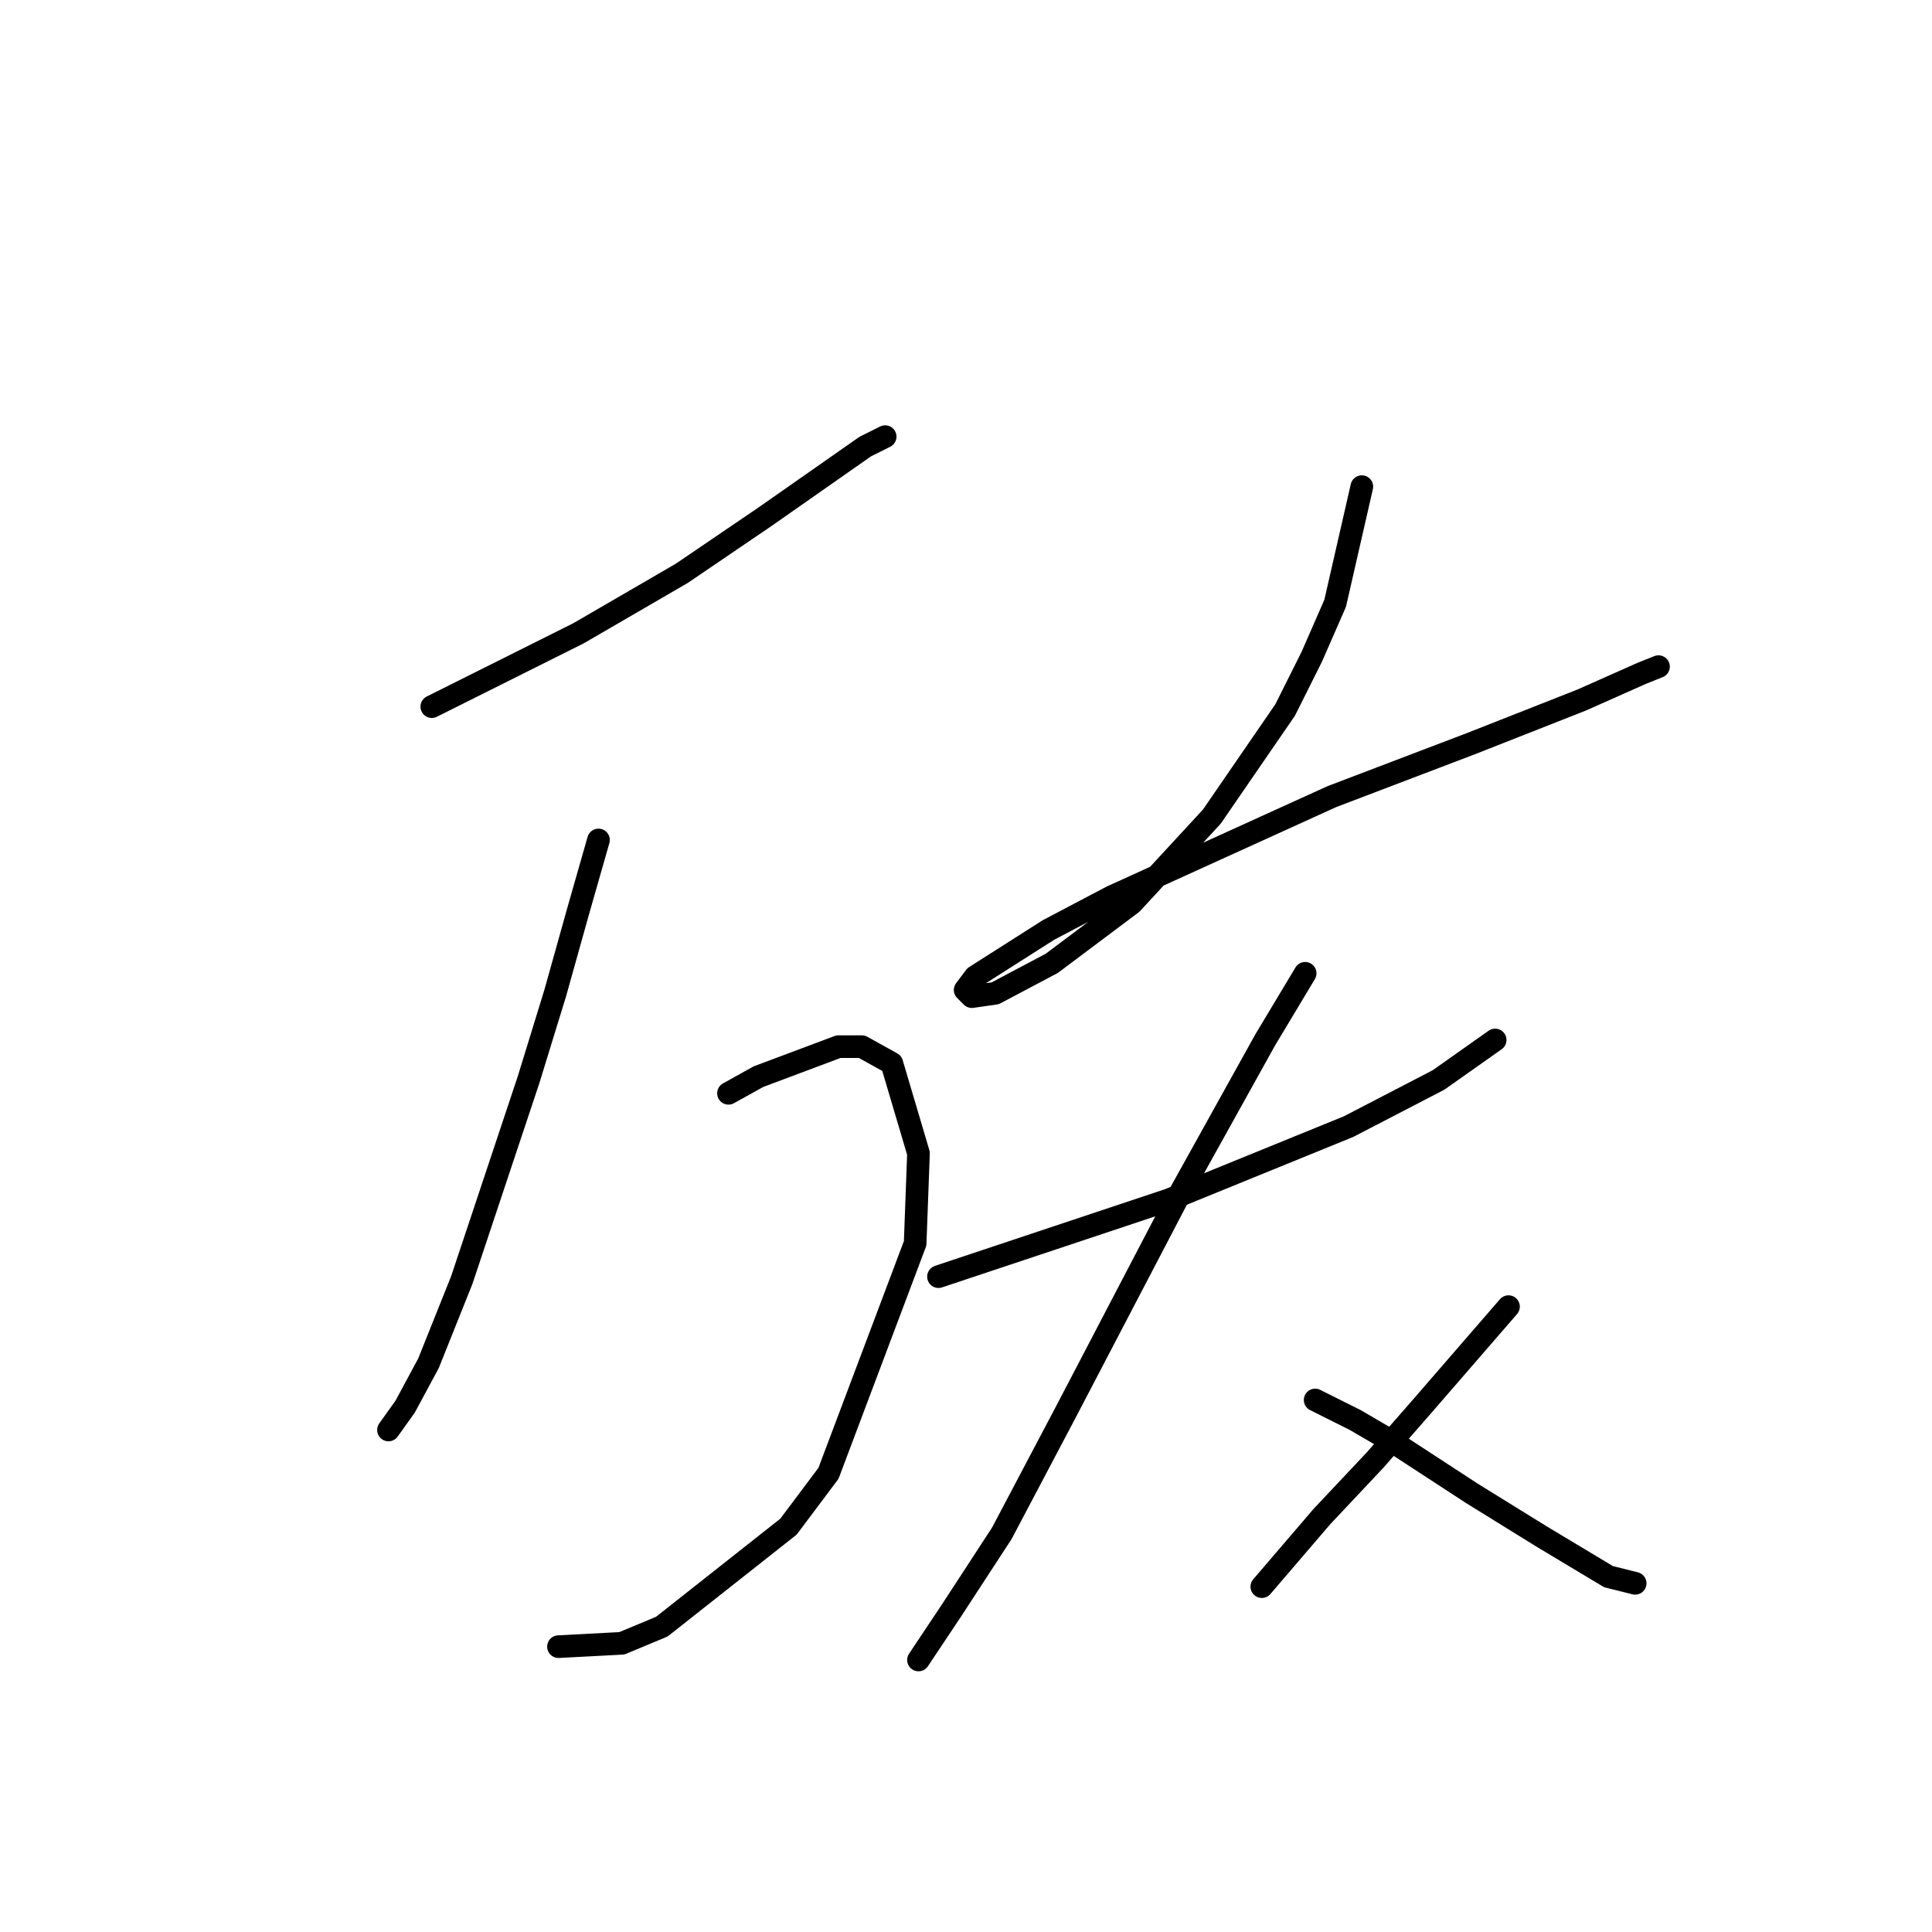<?xml version="1.0" standalone="no"?>
    <svg width="256" height="256" xmlns="http://www.w3.org/2000/svg" version="1.1">
    <polyline stroke="black" stroke-width="3" stroke-linecap="round" fill="transparent" stroke-linejoin="round" points="57.217 93.633 69.585 87.45 76.652 83.916 90.344 75.966 101.386 68.457 110.22 62.273 114.637 59.182 117.287 57.857 117.287 57.857 " />
        <polyline stroke="black" stroke-width="3" stroke-linecap="round" fill="transparent" stroke-linejoin="round" points="79.302 111.301 76.652 120.576 73.56 131.619 70.026 143.103 63.843 161.653 61.193 169.604 56.776 180.646 53.684 186.388 51.475 189.48 51.475 189.48 " />
        <polyline stroke="black" stroke-width="3" stroke-linecap="round" fill="transparent" stroke-linejoin="round" points="96.528 144.869 100.503 142.661 111.103 138.686 114.195 138.686 118.17 140.894 121.704 152.82 121.262 164.745 109.778 195.222 104.478 202.289 87.694 215.54 82.394 217.748 74.002 218.19 74.002 218.19 " />
        <polyline stroke="black" stroke-width="3" stroke-linecap="round" fill="transparent" stroke-linejoin="round" points="180.449 64.482 176.915 79.941 173.823 87.008 170.29 94.075 160.573 108.209 149.972 119.693 139.372 127.643 131.863 131.619 128.771 132.06 127.888 131.177 129.213 129.41 138.93 123.227 147.322 118.81 176.473 105.559 195.024 98.492 209.6 92.75 217.55 89.216 219.759 88.333 219.759 88.333 " />
        <polyline stroke="black" stroke-width="3" stroke-linecap="round" fill="transparent" stroke-linejoin="round" points="124.354 169.162 130.979 166.954 154.831 159.003 178.682 149.286 190.607 143.103 198.116 137.802 198.116 137.802 " />
        <polyline stroke="black" stroke-width="3" stroke-linecap="round" fill="transparent" stroke-linejoin="round" points="172.94 128.968 167.64 137.802 156.597 157.678 141.138 187.271 132.746 203.172 126.121 213.331 121.704 219.956 121.704 219.956 " />
        <polyline stroke="black" stroke-width="3" stroke-linecap="round" fill="transparent" stroke-linejoin="round" points="174.265 185.505 179.565 188.155 184.865 191.247 195.024 197.872 204.3 203.614 210.925 207.589 213.134 208.914 216.667 209.798 216.667 209.798 " />
        <polyline stroke="black" stroke-width="3" stroke-linecap="round" fill="transparent" stroke-linejoin="round" points="199.883 173.137 194.141 179.763 188.399 186.388 182.215 193.455 175.148 200.964 167.198 210.239 167.198 210.239 " />
        </svg>